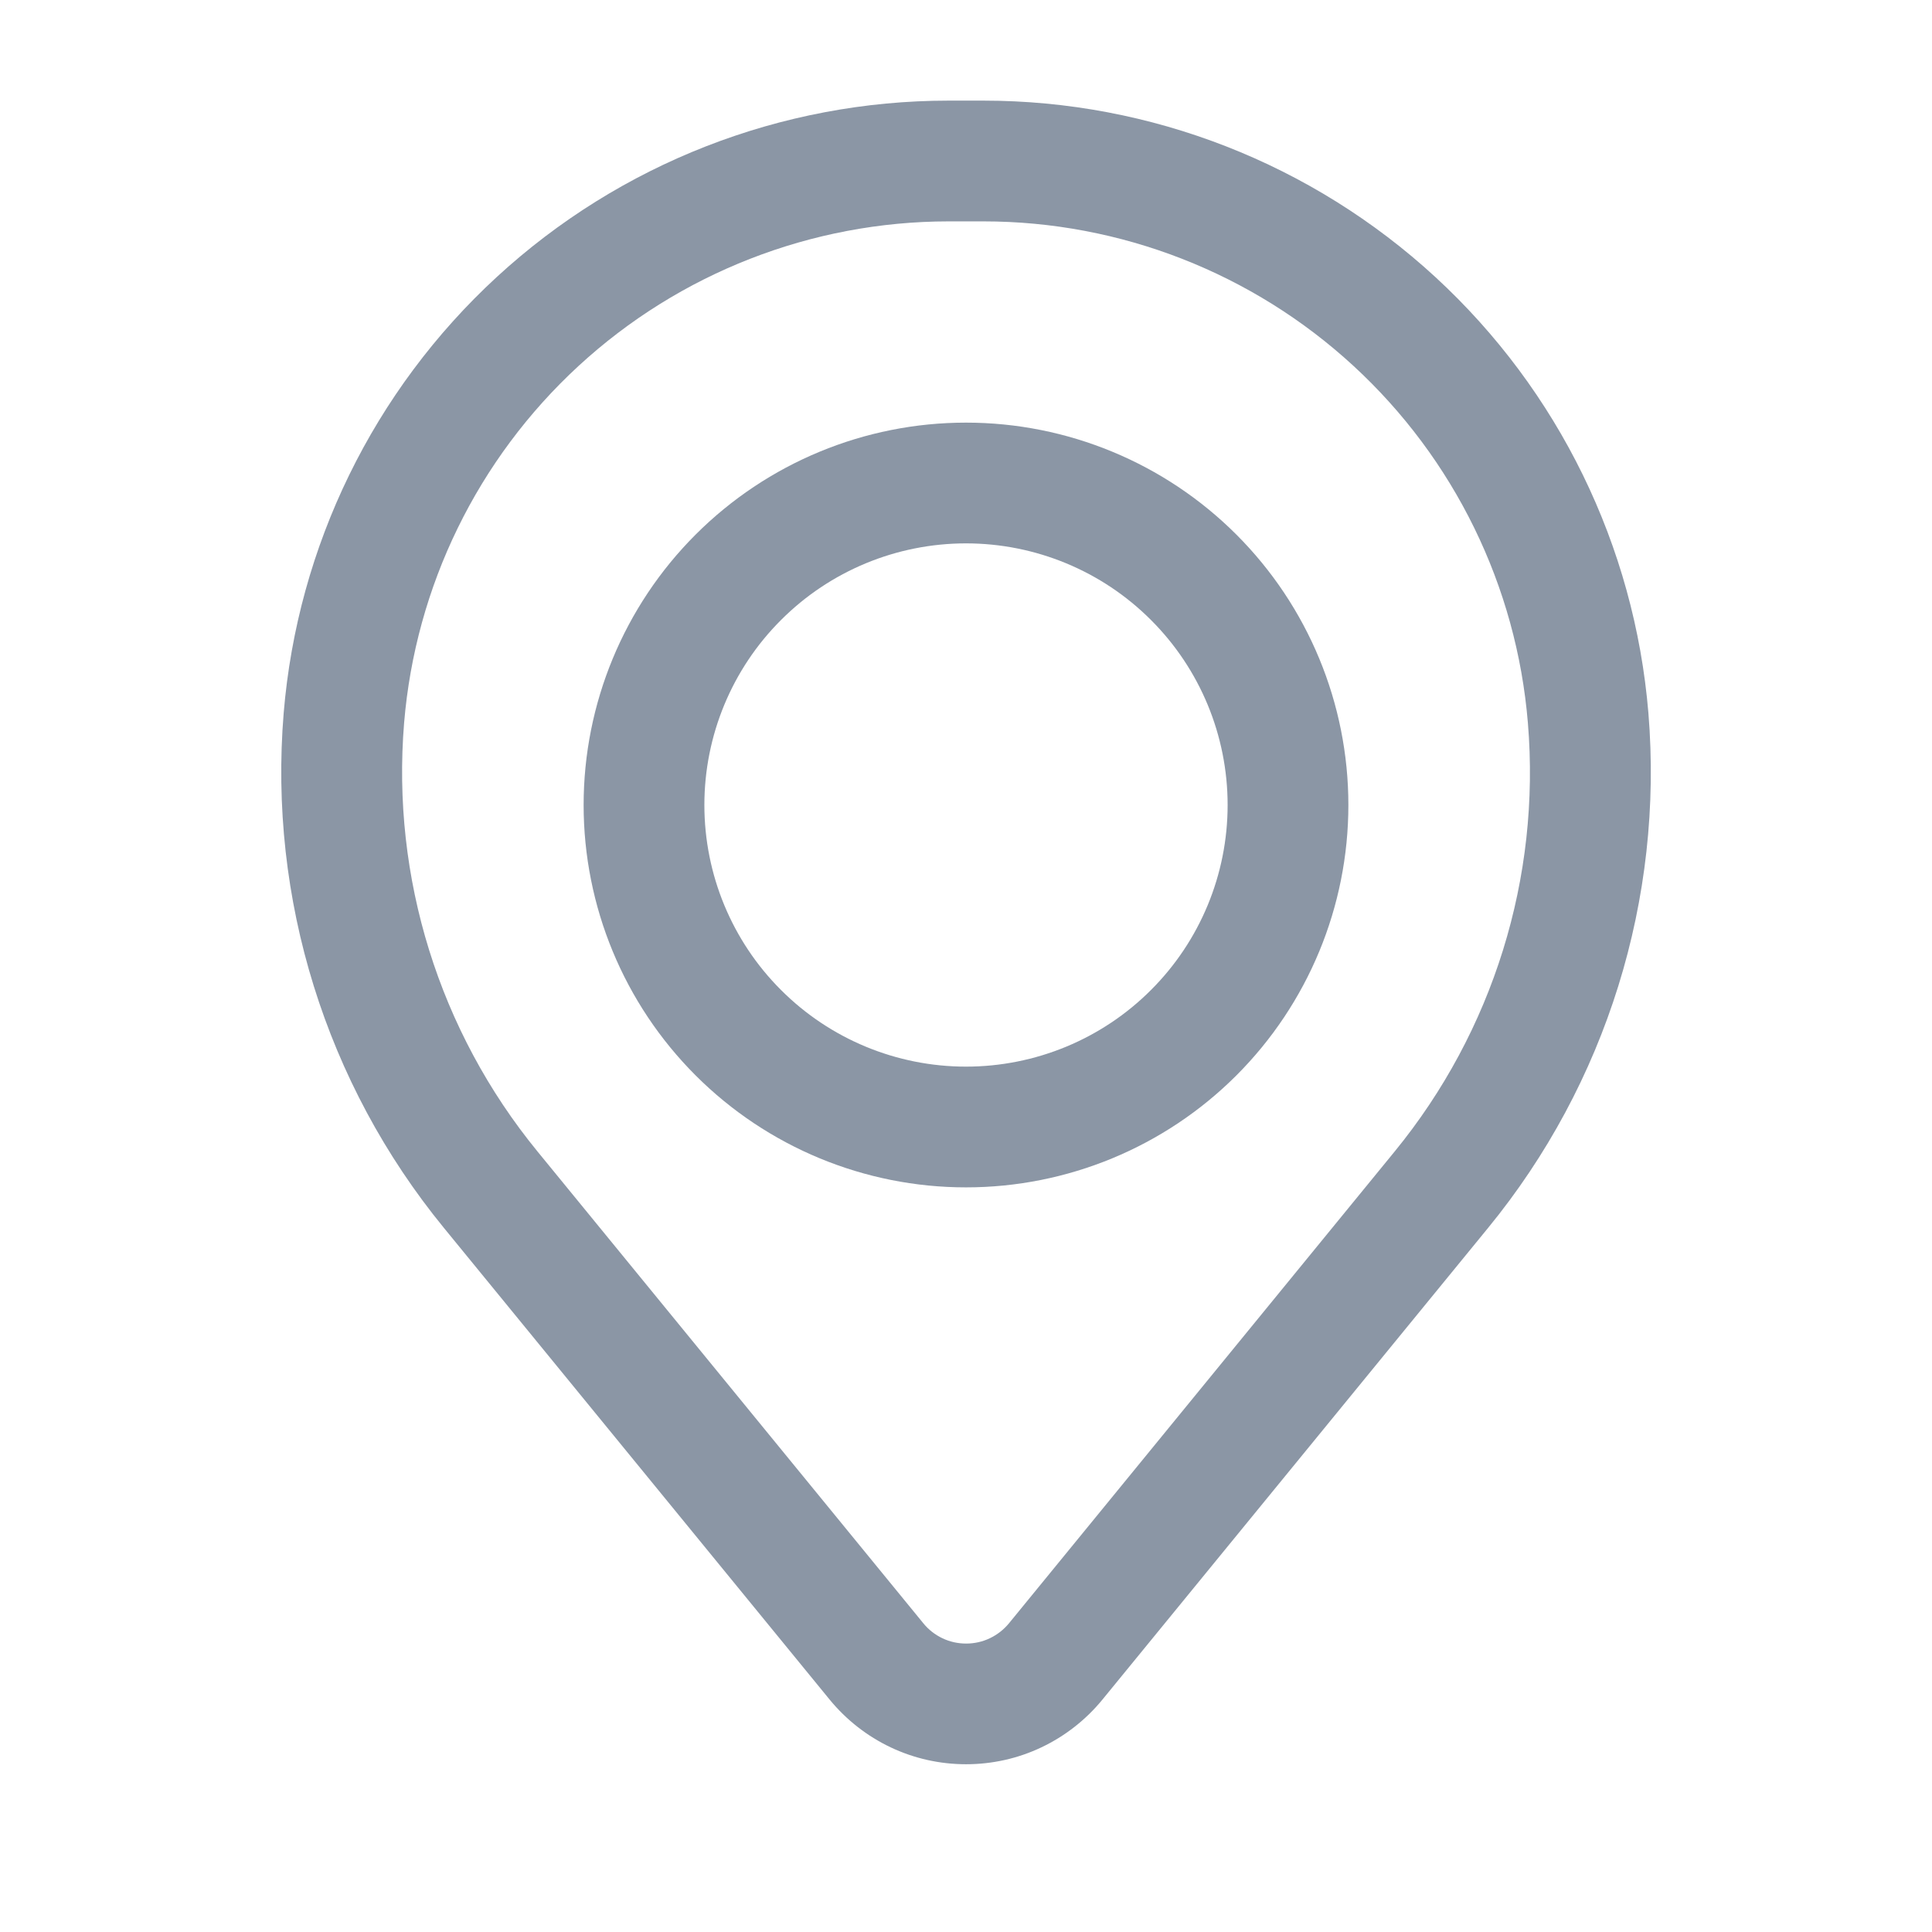 <svg width="24" height="24" viewBox="0 0 24 24" fill="none" xmlns="http://www.w3.org/2000/svg">
<path fill-rule="evenodd" clip-rule="evenodd" d="M7.25 10C7.25 8.74 7.75 7.532 8.641 6.641C9.532 5.75 10.74 5.25 12 5.25C13.26 5.25 14.468 5.75 15.359 6.641C16.25 7.532 16.75 8.74 16.75 10C16.75 11.26 16.25 12.468 15.359 13.359C14.468 14.25 13.26 14.75 12 14.75C10.74 14.75 9.532 14.25 8.641 13.359C7.75 12.468 7.25 11.26 7.25 10ZM12 6.75C11.138 6.75 10.311 7.092 9.702 7.702C9.092 8.311 8.75 9.138 8.75 10C8.75 10.862 9.092 11.689 9.702 12.298C10.311 12.908 11.138 13.25 12 13.25C12.862 13.25 13.689 12.908 14.298 12.298C14.908 11.689 15.25 10.862 15.25 10C15.25 9.138 14.908 8.311 14.298 7.702C13.689 7.092 12.862 6.75 12 6.75Z" fill="#8B96A5"/>
<path fill-rule="evenodd" clip-rule="evenodd" d="M3.524 8.857C3.696 6.784 4.64 4.851 6.17 3.442C7.7 2.033 9.704 1.25 11.784 1.25H12.216C14.297 1.25 16.3 2.033 17.831 3.442C19.361 4.851 20.305 6.784 20.477 8.857C20.667 11.166 19.954 13.46 18.486 15.253L13.694 21.114C13.488 21.365 13.23 21.567 12.937 21.706C12.645 21.845 12.325 21.916 12.001 21.916C11.676 21.916 11.357 21.845 11.064 21.706C10.771 21.567 10.513 21.365 10.307 21.114L5.514 15.253C4.047 13.46 3.334 11.166 3.524 8.857ZM11.784 2.75C10.081 2.751 8.44 3.392 7.187 4.546C5.934 5.7 5.161 7.282 5.02 8.98C4.862 10.902 5.455 12.81 6.676 14.303L11.47 20.165C11.534 20.244 11.615 20.307 11.707 20.351C11.799 20.395 11.9 20.417 12.002 20.417C12.103 20.417 12.204 20.395 12.296 20.351C12.388 20.307 12.469 20.244 12.534 20.165L17.326 14.303C18.547 12.81 19.14 10.902 18.98 8.98C18.84 7.282 18.066 5.699 16.813 4.545C15.56 3.391 13.919 2.75 12.216 2.75H11.784Z" fill="#8B96A5"/>
</svg>
